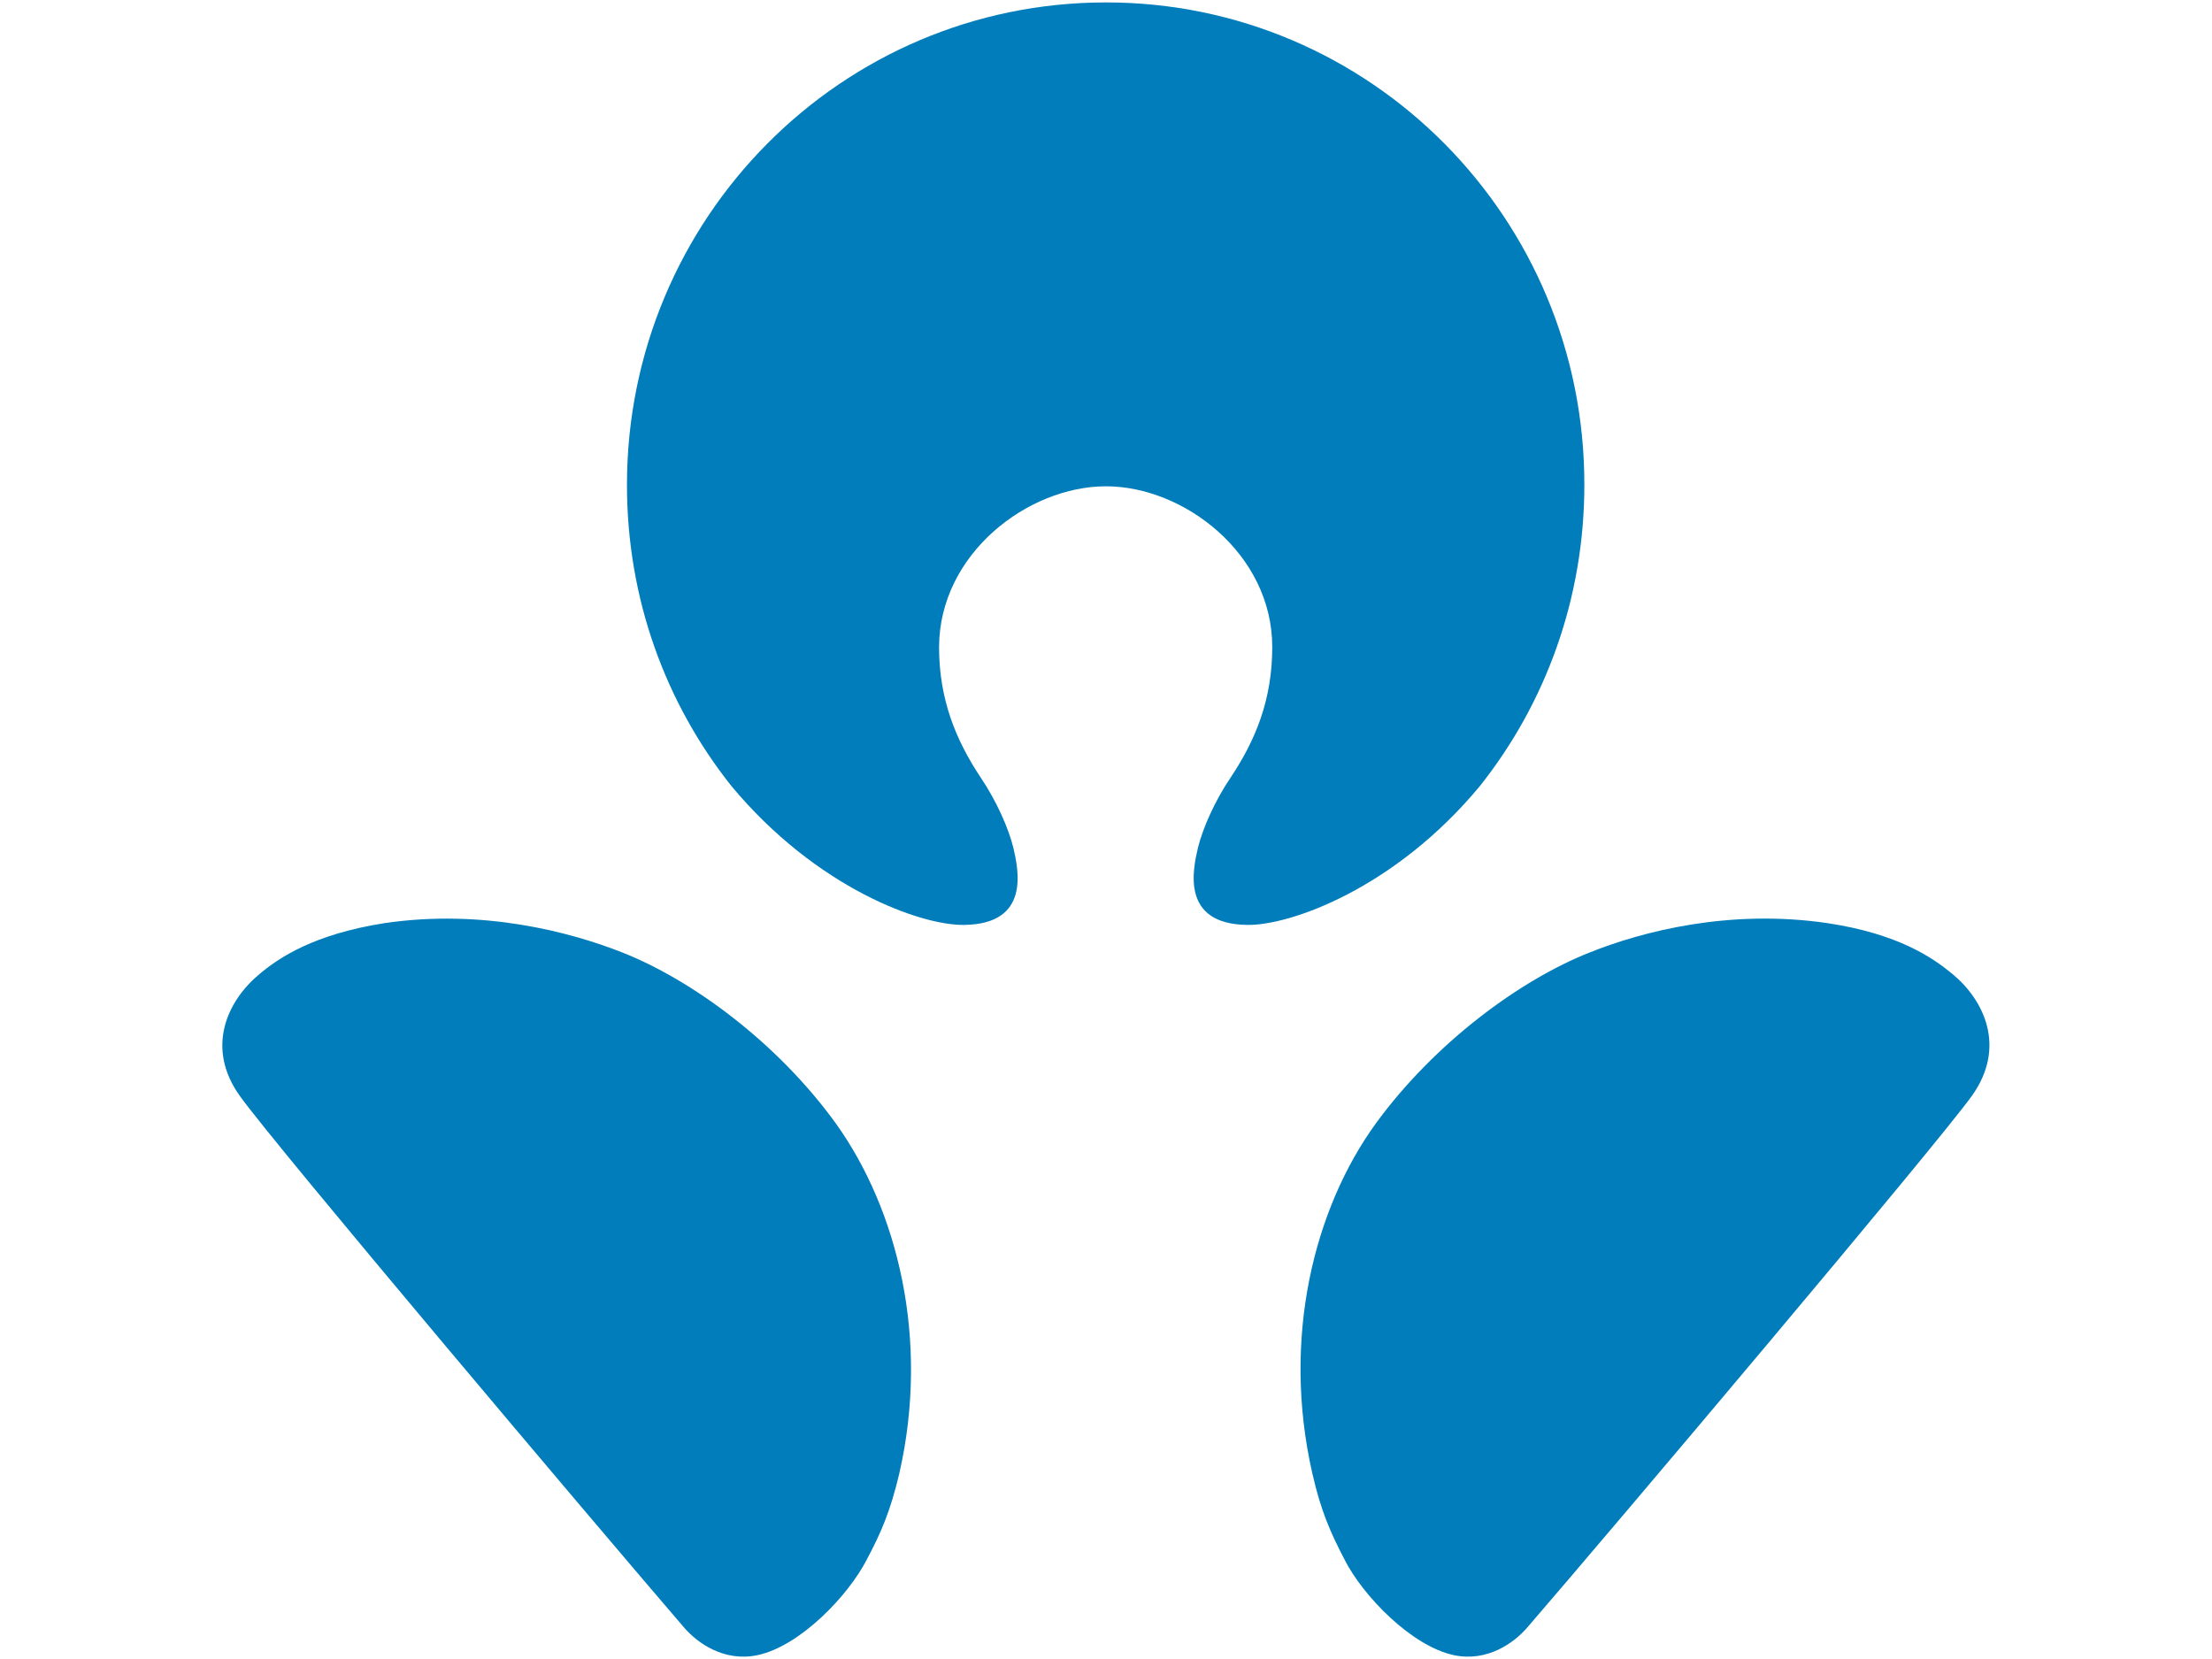 <?xml version="1.0" encoding="utf-8"?>
<!-- Generator: Adobe Illustrator 22.1.0, SVG Export Plug-In . SVG Version: 6.00 Build 0)  -->
<svg version="1.1" id="Layer_2_1_" xmlns="http://www.w3.org/2000/svg" xmlns:xlink="http://www.w3.org/1999/xlink" x="0px" y="0px"
	 viewBox="0 0 640 480" style="enable-background:new 0 0 640 480;" xml:space="preserve">
<style type="text/css">
	.st0{fill:#007DBA;}
</style>
<path id="path2426" class="st0" d="M320,140.7c22.5,0,48.1,19.5,48.1,46.5c0,15.2-4.8,26.9-12,37.7c-4.6,6.8-8.1,14.7-9.5,20.4
	c-1.5,6.4-4.9,22,14.1,22.3c12.4,0.3,42.9-10.5,67.5-40.2c18.9-23.8,30.2-54.1,30.2-87.1C458.5,63.2,396.6,0.7,320,0.7
	c-76.6,0-138.6,62.5-138.6,139.6c0,33,11.2,63.2,30.2,87.1c24.7,29.7,55.1,40.5,67.5,40.2c19-0.3,15.6-15.8,14.1-22.3
	c-1.4-5.7-4.9-13.6-9.5-20.4c-7.1-10.7-12-22.5-12-37.7C271.8,160.2,297.4,140.7,320,140.7 M564.9,281.8
	c-5.7-4.7-15.6-11.6-36.1-14.7c-28.4-4.2-53.7,2.4-68.9,8.5c-20,7.9-44.7,26-61.8,49.4c-18,24.8-27.3,62.3-18.4,101.3
	c2.5,11,5.3,17.2,9.3,24.9c5.3,10.5,19.4,25.1,31.7,27.7c9.7,2,17.3-3.6,21-7.8c24.8-28.7,118.6-139.8,128.8-154
	C580.6,303,574.1,289.4,564.9,281.8 M180.1,275.6c-15.2-6-40.5-12.7-68.9-8.5c-20.4,3.2-30.5,10-36.1,14.7
	c-9.2,7.6-15.8,21.2-5.7,35.3c10.1,14.2,104,125.3,128.7,154c3.7,4.2,11.3,9.8,21,7.8c12.4-2.6,26.4-17.3,31.7-27.7
	c4.1-7.7,6.8-13.9,9.4-24.9c8.9-39-0.6-76.5-18.4-101.3C224.8,301.5,200.1,283.5,180.1,275.6"/>
</svg>
